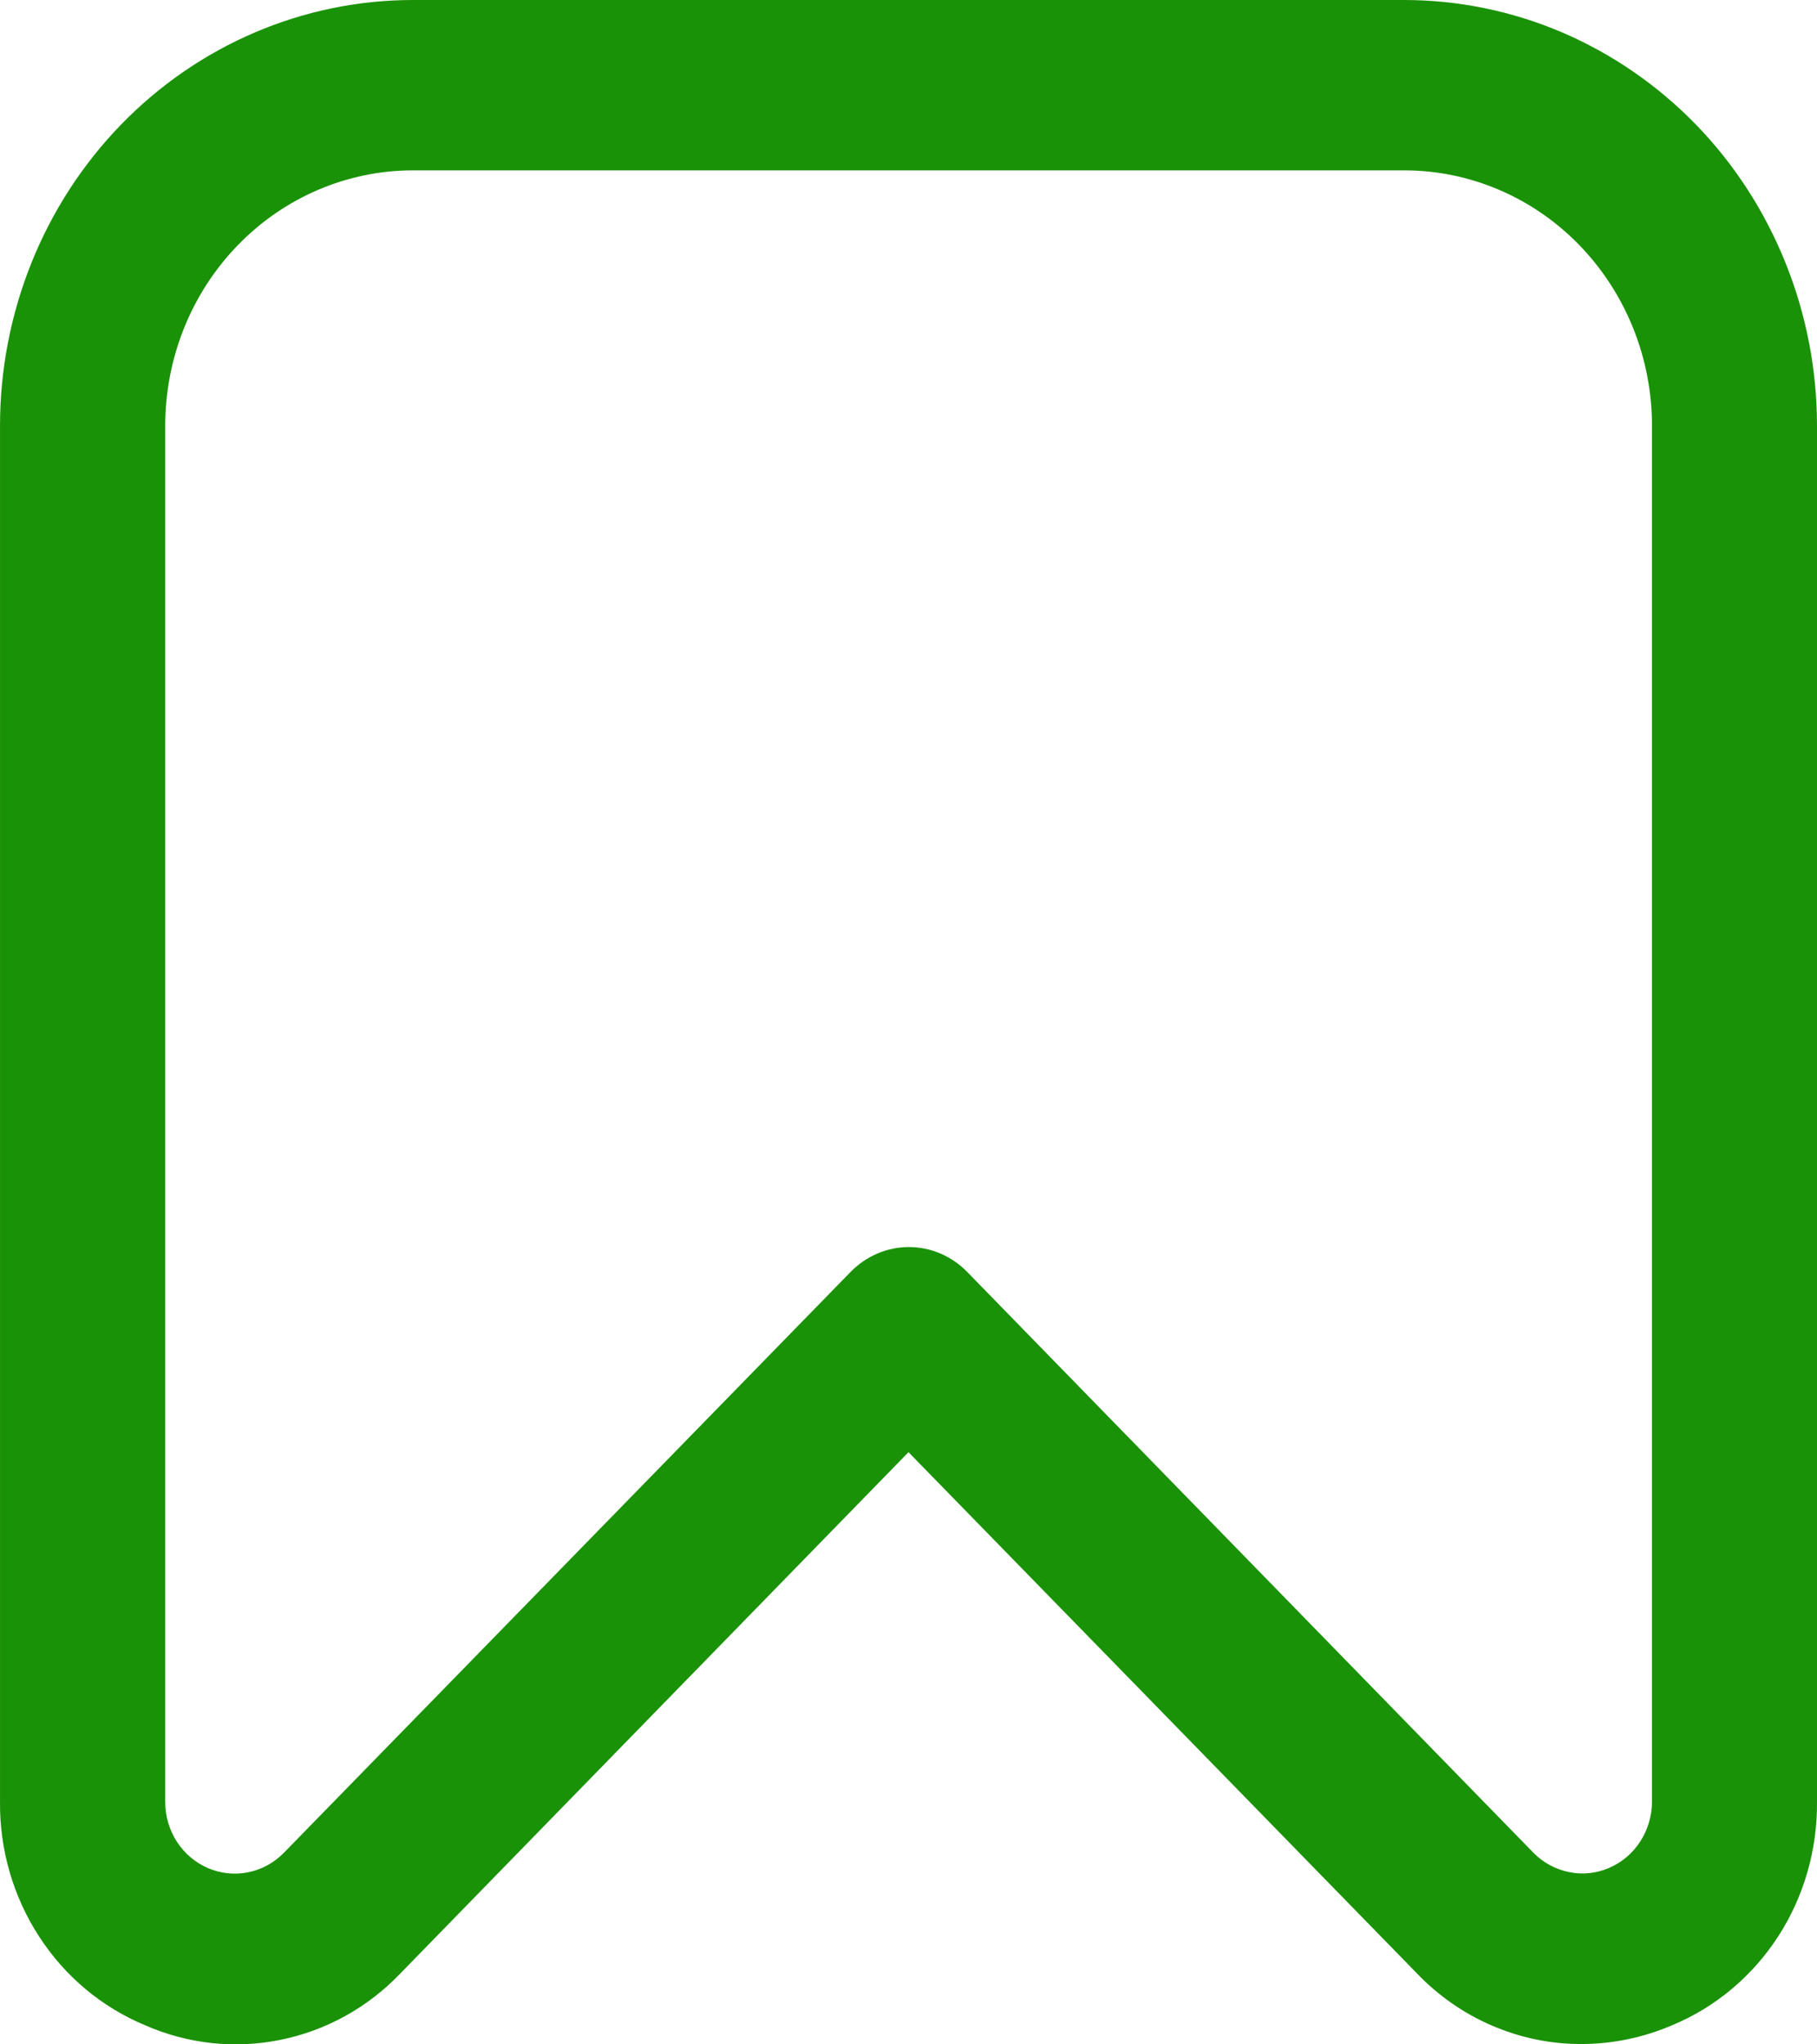 <svg width="16" height="18" viewBox="0 0 16 18" fill="none" xmlns="http://www.w3.org/2000/svg">
<path d="M13.918 17.997C13.649 17.997 13.383 17.941 13.134 17.833C12.886 17.726 12.662 17.569 12.473 17.371L8 12.786L3.527 17.374C3.24 17.675 2.872 17.879 2.47 17.96C2.069 18.042 1.653 17.997 1.276 17.831C0.896 17.673 0.571 17.401 0.344 17.05C0.116 16.699 -0.004 16.285 8.96253e-05 15.863V3.749C8.96253e-05 2.755 0.383 1.801 1.065 1.098C1.747 0.395 2.672 0 3.636 0L12.364 0C12.841 0 13.314 0.097 13.755 0.285C14.196 0.474 14.597 0.75 14.935 1.098C15.273 1.446 15.54 1.86 15.723 2.315C15.906 2.77 16 3.257 16 3.749V15.863C16.004 16.285 15.885 16.699 15.658 17.05C15.43 17.401 15.106 17.673 14.726 17.831C14.47 17.941 14.195 17.998 13.918 17.997ZM3.636 1.5C3.058 1.5 2.503 1.737 2.094 2.159C1.684 2.581 1.455 3.153 1.455 3.749V15.863C1.454 15.988 1.49 16.11 1.557 16.215C1.624 16.319 1.72 16.4 1.831 16.448C1.943 16.496 2.066 16.509 2.185 16.485C2.304 16.461 2.414 16.401 2.5 16.313L7.491 11.198C7.627 11.059 7.811 10.98 8.004 10.98C8.196 10.98 8.38 11.059 8.516 11.198L13.502 16.312C13.588 16.4 13.697 16.459 13.816 16.483C13.935 16.508 14.058 16.495 14.17 16.446C14.282 16.398 14.377 16.317 14.444 16.213C14.511 16.109 14.547 15.987 14.547 15.862V3.749C14.547 3.153 14.317 2.581 13.908 2.159C13.499 1.737 12.944 1.5 12.365 1.5H3.636Z" fill="#1A9207"/>
</svg>
